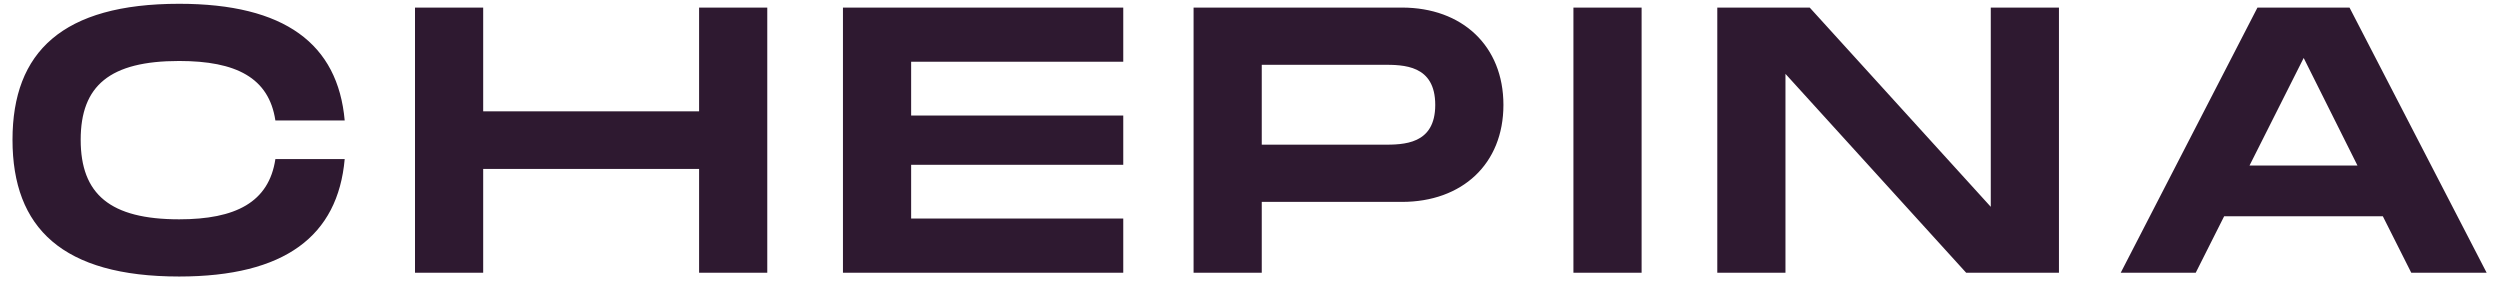 <svg width="165" height="19" viewBox="0 0 165 19" fill="none" xmlns="http://www.w3.org/2000/svg">
<path d="M0.825 9.225C0.825 3.425 4.125 0.25 11.825 0.25C18.8 0.25 22.3 2.9 22.75 7.95H18.175C17.75 5.125 15.575 4.025 11.825 4.025C7.25 4.025 5.325 5.65 5.325 9.225C5.325 12.825 7.275 14.475 11.825 14.475C15.55 14.475 17.75 13.35 18.175 10.5H22.75C22.3 15.575 18.8 18.25 11.825 18.25C4.125 18.25 0.825 15.05 0.825 9.225ZM46.14 0.5H50.64V18H46.14V11.15H31.89V18H27.39V0.5H31.89V7.35H46.14V0.5ZM74.135 4.075H60.135V7.625H74.135V10.875H60.135V14.425H74.135V18H55.635V0.5H74.135V4.075ZM92.526 0.5C96.501 0.5 99.226 3.025 99.226 6.925C99.226 10.825 96.501 13.325 92.526 13.325H83.276V18H78.776V0.5H92.526ZM91.276 9.55C92.626 9.55 94.726 9.55 94.726 6.925C94.726 4.275 92.626 4.275 91.276 4.275H83.276V9.55H91.276ZM108.346 0.5V18H103.846V0.5H108.346ZM131.391 0.5H135.891V18H129.766L117.841 4.875V18H113.341V0.5H119.441L131.391 13.65V0.5ZM159.143 18L157.268 14.275H146.793L144.918 18H139.968L148.993 0.5H155.068L164.118 18H159.143ZM148.468 10.925H155.593L152.043 3.825L148.468 10.925Z" fill="#2E1930"/>
</svg>
